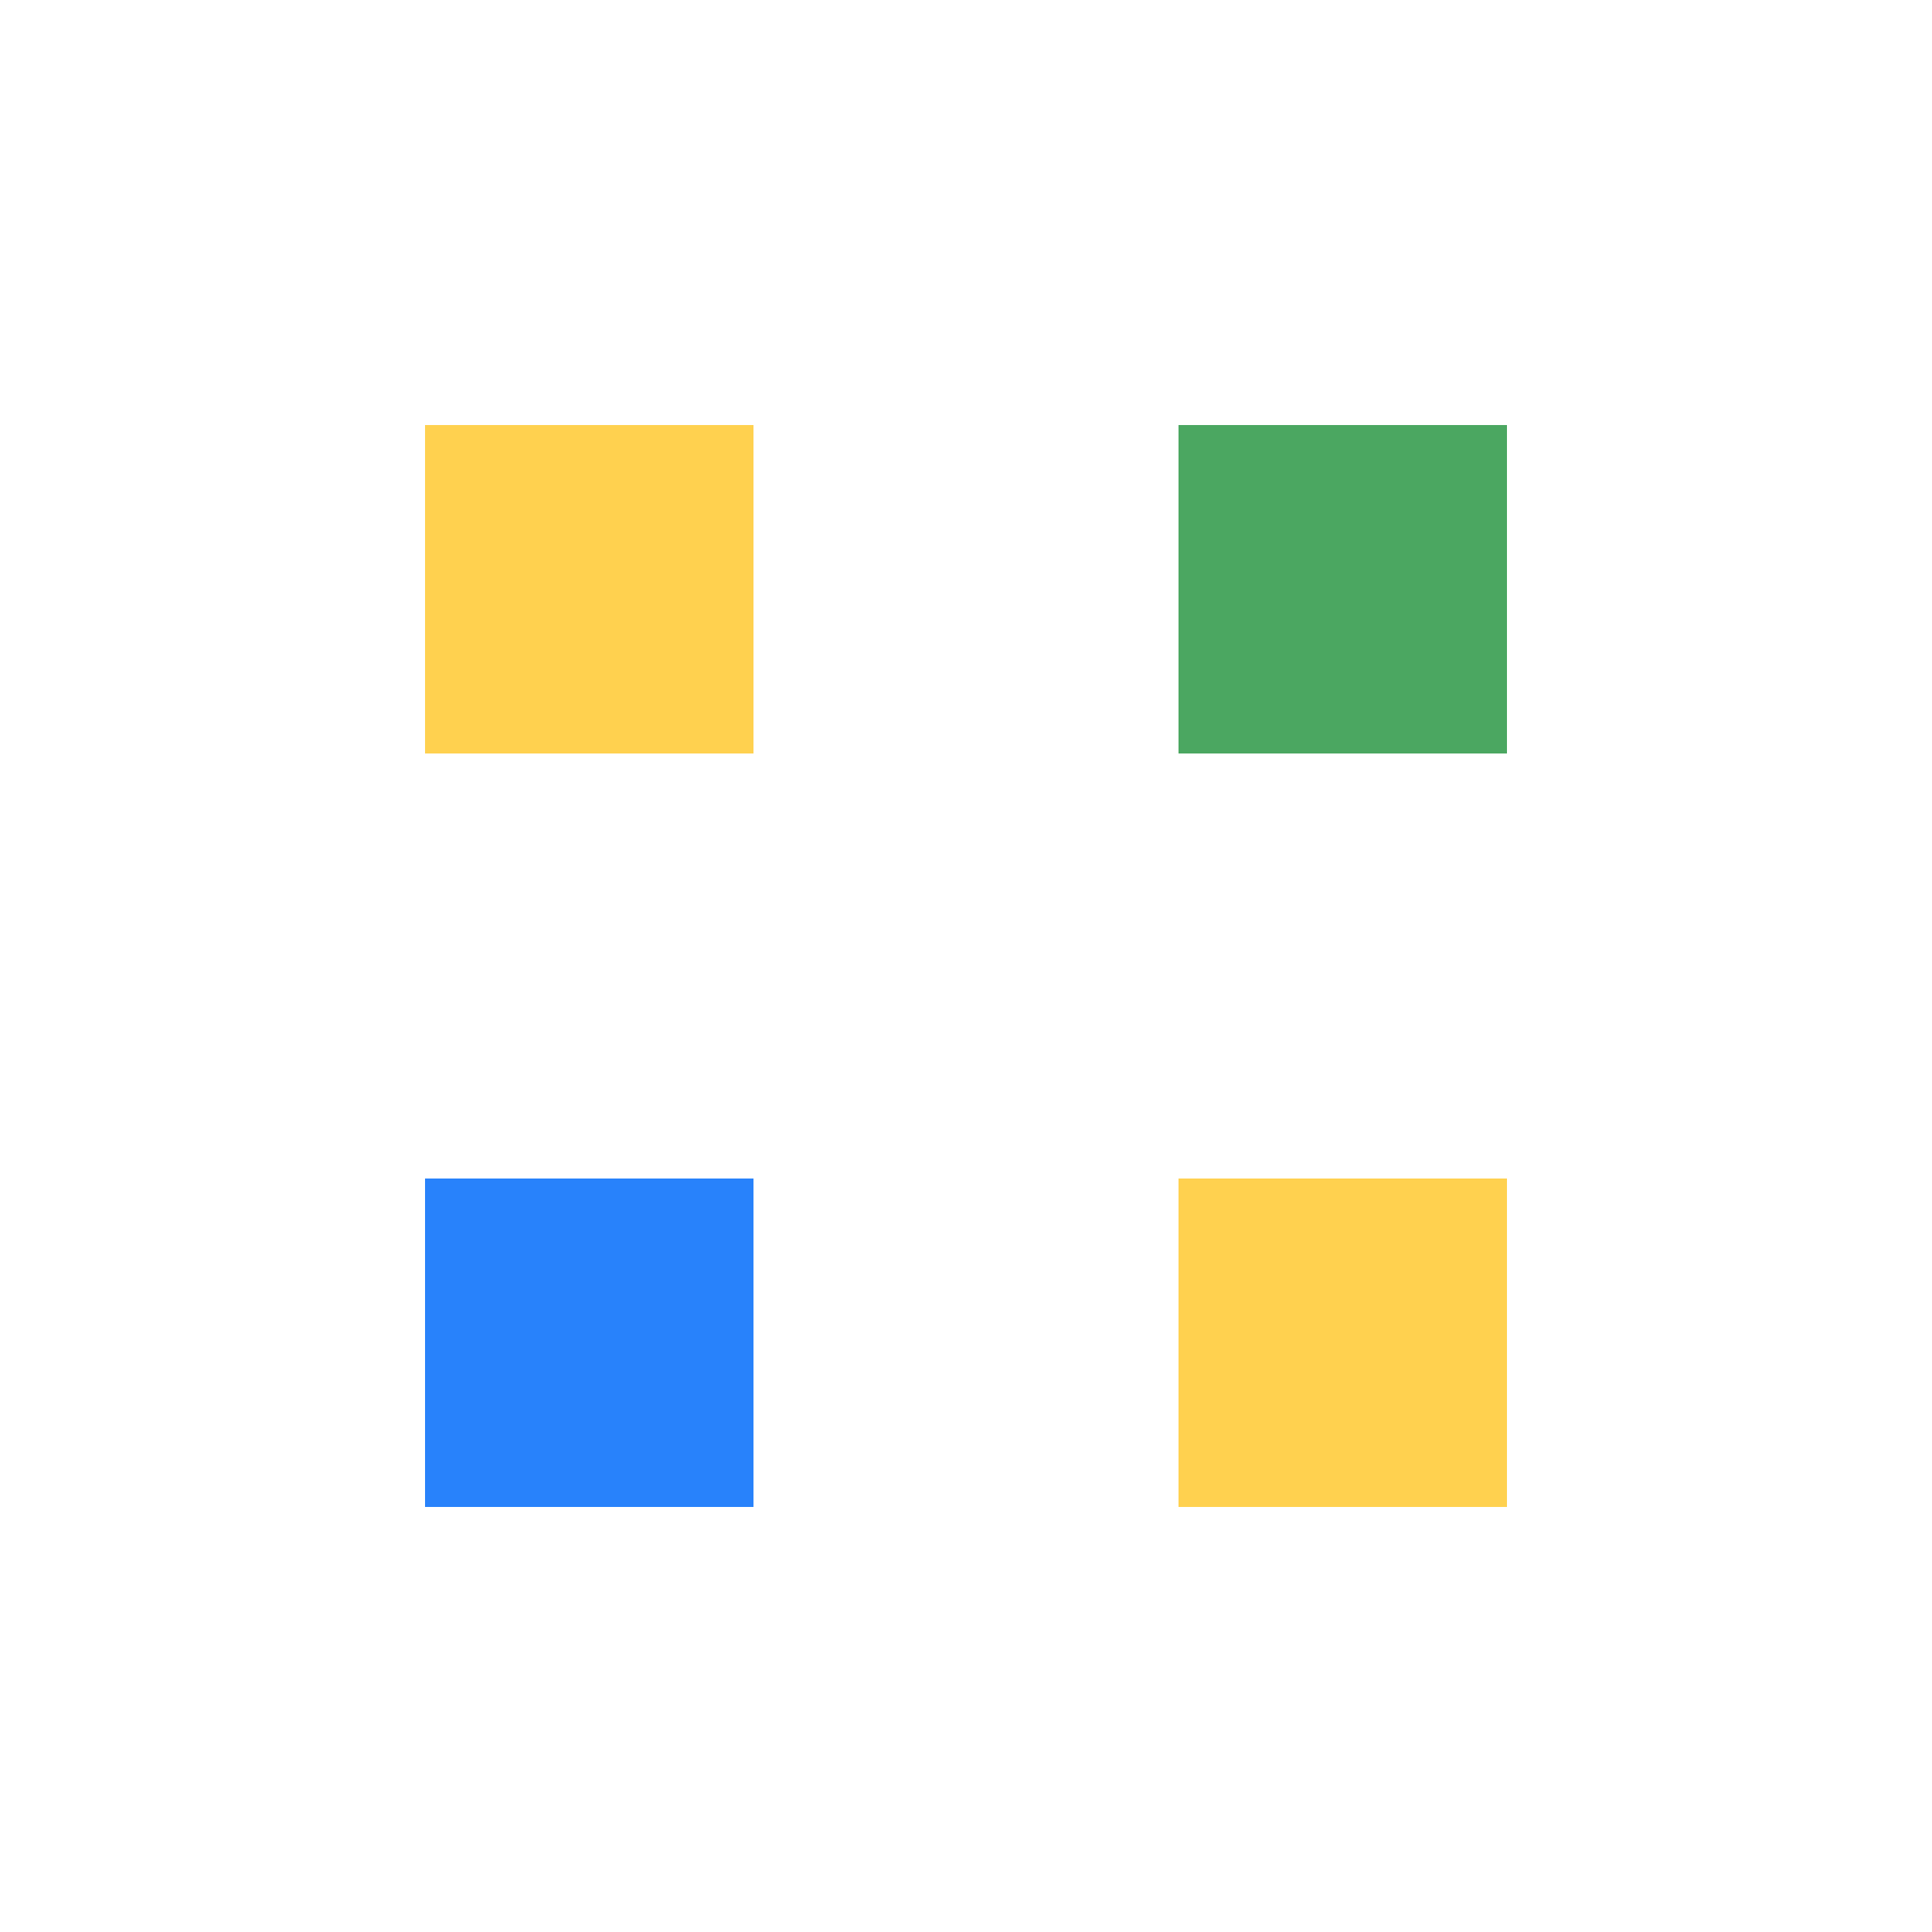 <?xml version="1.0" encoding="utf-8"?>
<svg xmlns="http://www.w3.org/2000/svg" xmlns:xlink="http://www.w3.org/1999/xlink" style="margin: auto; background: rgb(241, 242, 243); display: block; shape-rendering: auto;" width="177px" height="177px" viewBox="0 0 100 100" preserveAspectRatio="xMidYMid">
<g transform="translate(30.5,30.5)">
  <rect x="-8.5" y="-8.5" width="17" height="17" fill="#ffd14f">
    <animateTransform attributeName="transform" type="scale" repeatCount="indefinite" dur="2.128s" keyTimes="0;1" values="2;1" begin="-0.638s"></animateTransform>
  </rect>
</g>
<g transform="translate(69.5,30.5)">
  <rect x="-8.5" y="-8.5" width="17" height="17" fill="#4ba761">
    <animateTransform attributeName="transform" type="scale" repeatCount="indefinite" dur="2.128s" keyTimes="0;1" values="2;1" begin="-0.426s"></animateTransform>
  </rect>
</g>
<g transform="translate(30.5,69.5)">
  <rect x="-8.5" y="-8.5" width="17" height="17" fill="#2882fb">
    <animateTransform attributeName="transform" type="scale" repeatCount="indefinite" dur="2.128s" keyTimes="0;1" values="2;1" begin="0s"></animateTransform>
  </rect>
</g>
<g transform="translate(69.5,69.5)">
  <rect x="-8.5" y="-8.5" width="17" height="17" fill="#ffd14f">
    <animateTransform attributeName="transform" type="scale" repeatCount="indefinite" dur="2.128s" keyTimes="0;1" values="2;1" begin="-0.213s"></animateTransform>
  </rect>
</g>
<!-- [ldio] generated by https://loading.io/ --></svg>